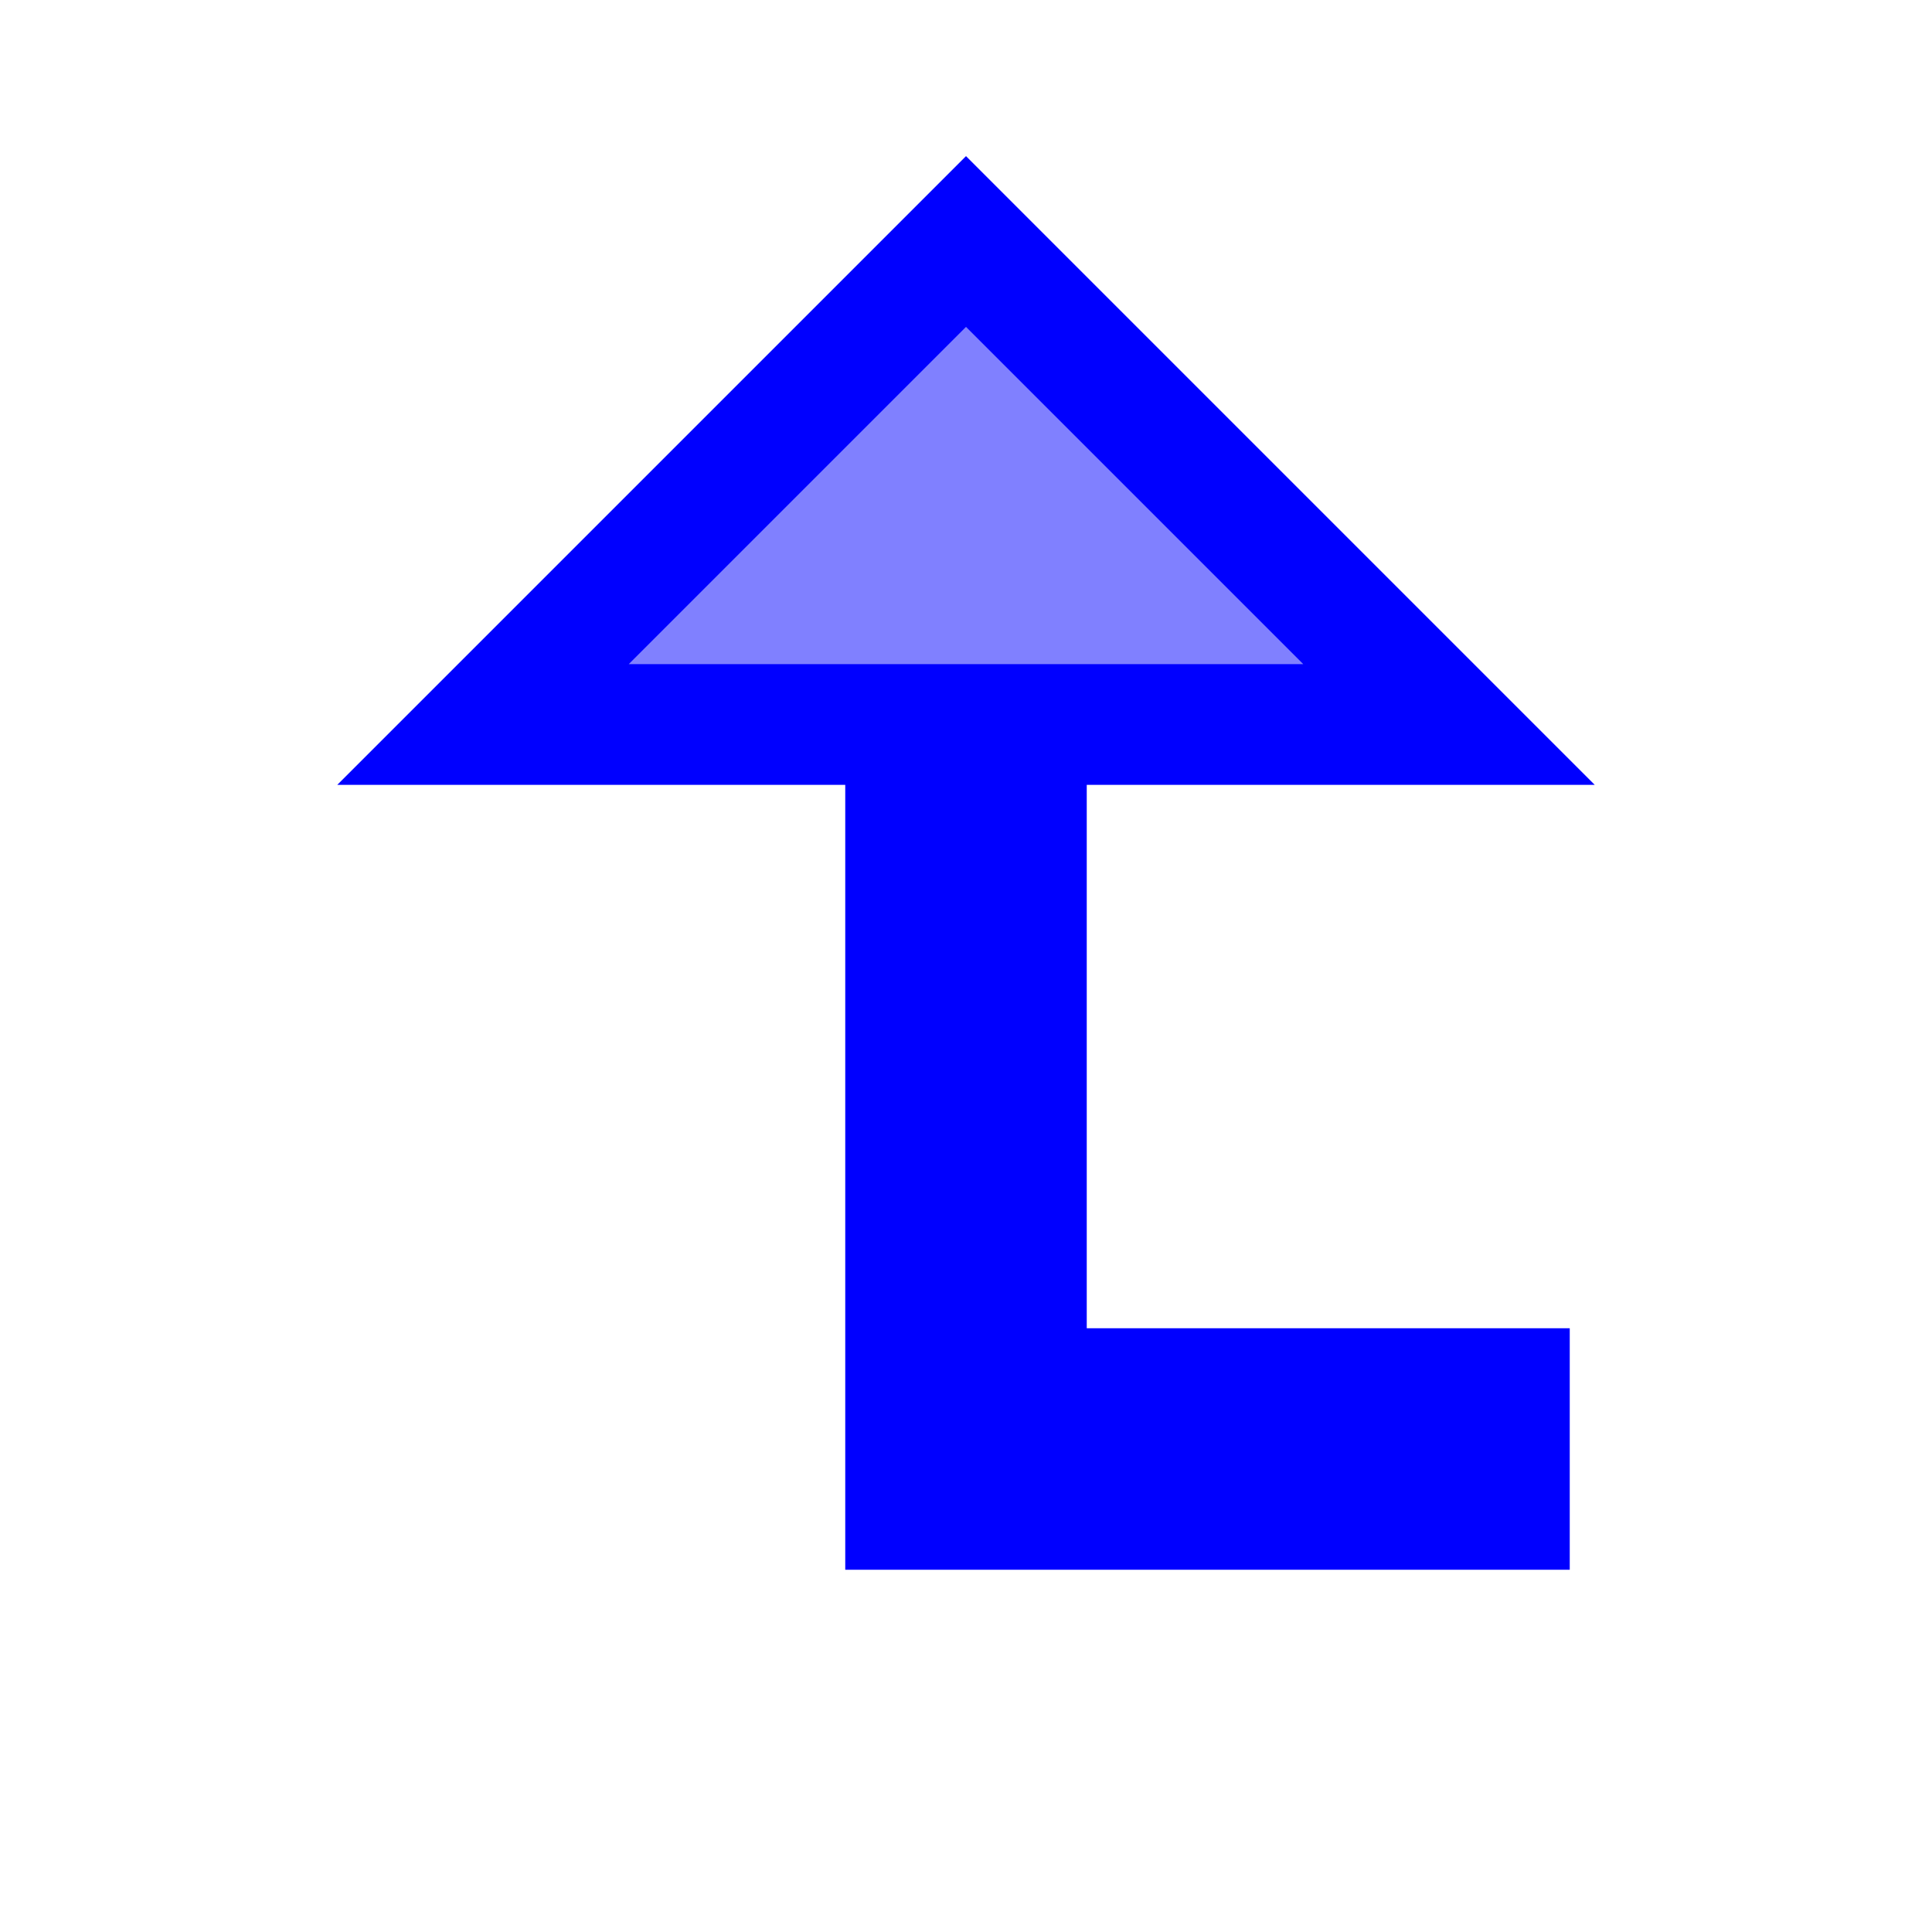<?xml version="1.0"?>
<!DOCTYPE svg PUBLIC "-//W3C//DTD SVG 1.1//EN" "http://www.w3.org/Graphics/SVG/1.1/DTD/svg11.dtd">
<svg version="1.1" xmlns="http://www.w3.org/2000/svg" xmlns:xlink="http://www.w3.org/1999/xlink" width="128" height="128">
    <path d="M 104,96 64,96 64,48" style="fill:none;stroke:#0000FF;stroke-width:16px"/>
    <path d="M 64,16 96,48 32,48 64,16 Z" style="fill:#8080FF;stroke:#0000FF;stroke-width:8px"/>
</svg>
